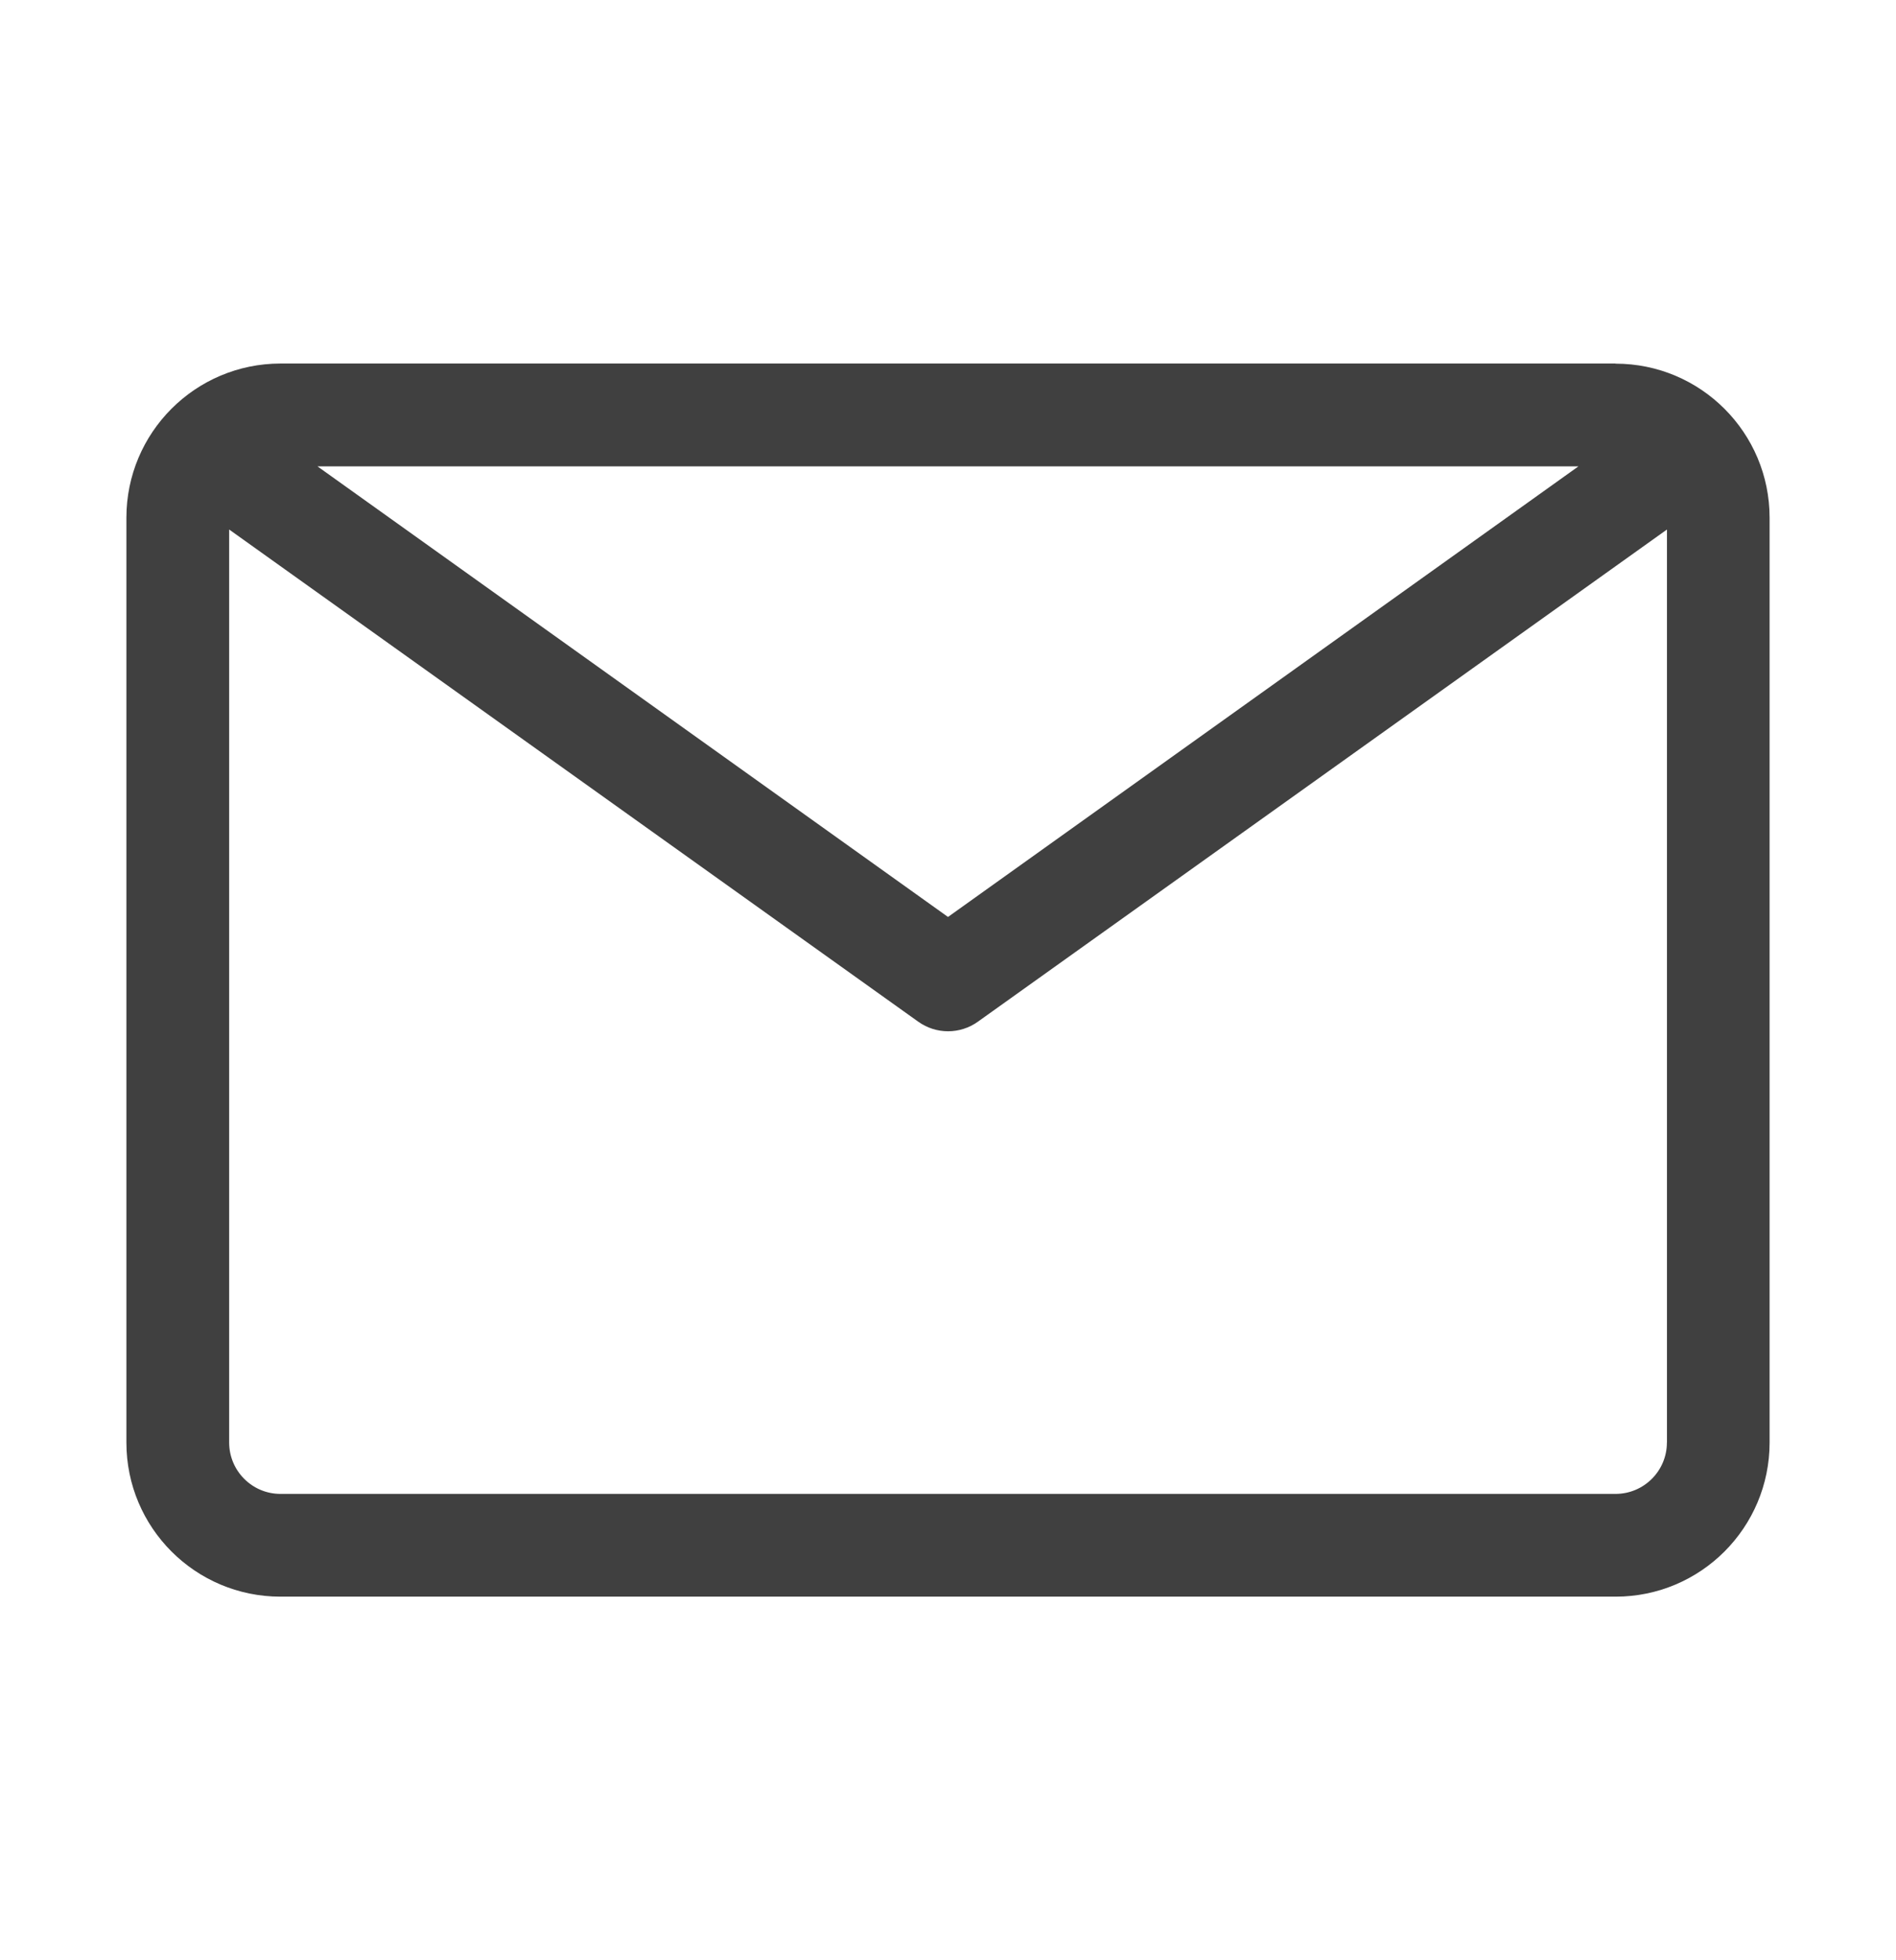 <svg xmlns="http://www.w3.org/2000/svg" width="30" height="31" viewBox="0 0 30 31">
    <g fill="none" fill-rule="evenodd">
        <g>
            <g>
                <path fill="#404040" d="M26.375 22.313c0 .448-.364.812-.813.812H4.438c-.448 0-.812-.364-.812-.813V7.874l10.904 7.784c.282.201.66.201.942 0l10.904-7.784v14.438zM24.977 6.874L15 14.001 5.023 6.875h19.954zm.585-1.625H4.438C3.091 5.25 2 6.341 2 7.688v14.625c0 1.346 1.091 2.437 2.438 2.437h21.125c1.346 0 2.437-1.091 2.437-2.438V7.688c0-1.346-1.091-2.437-2.438-2.437z" transform="translate(-1173 -30) translate(1173 30.5)"/>
            </g>
        </g>
    </g>
</svg>
